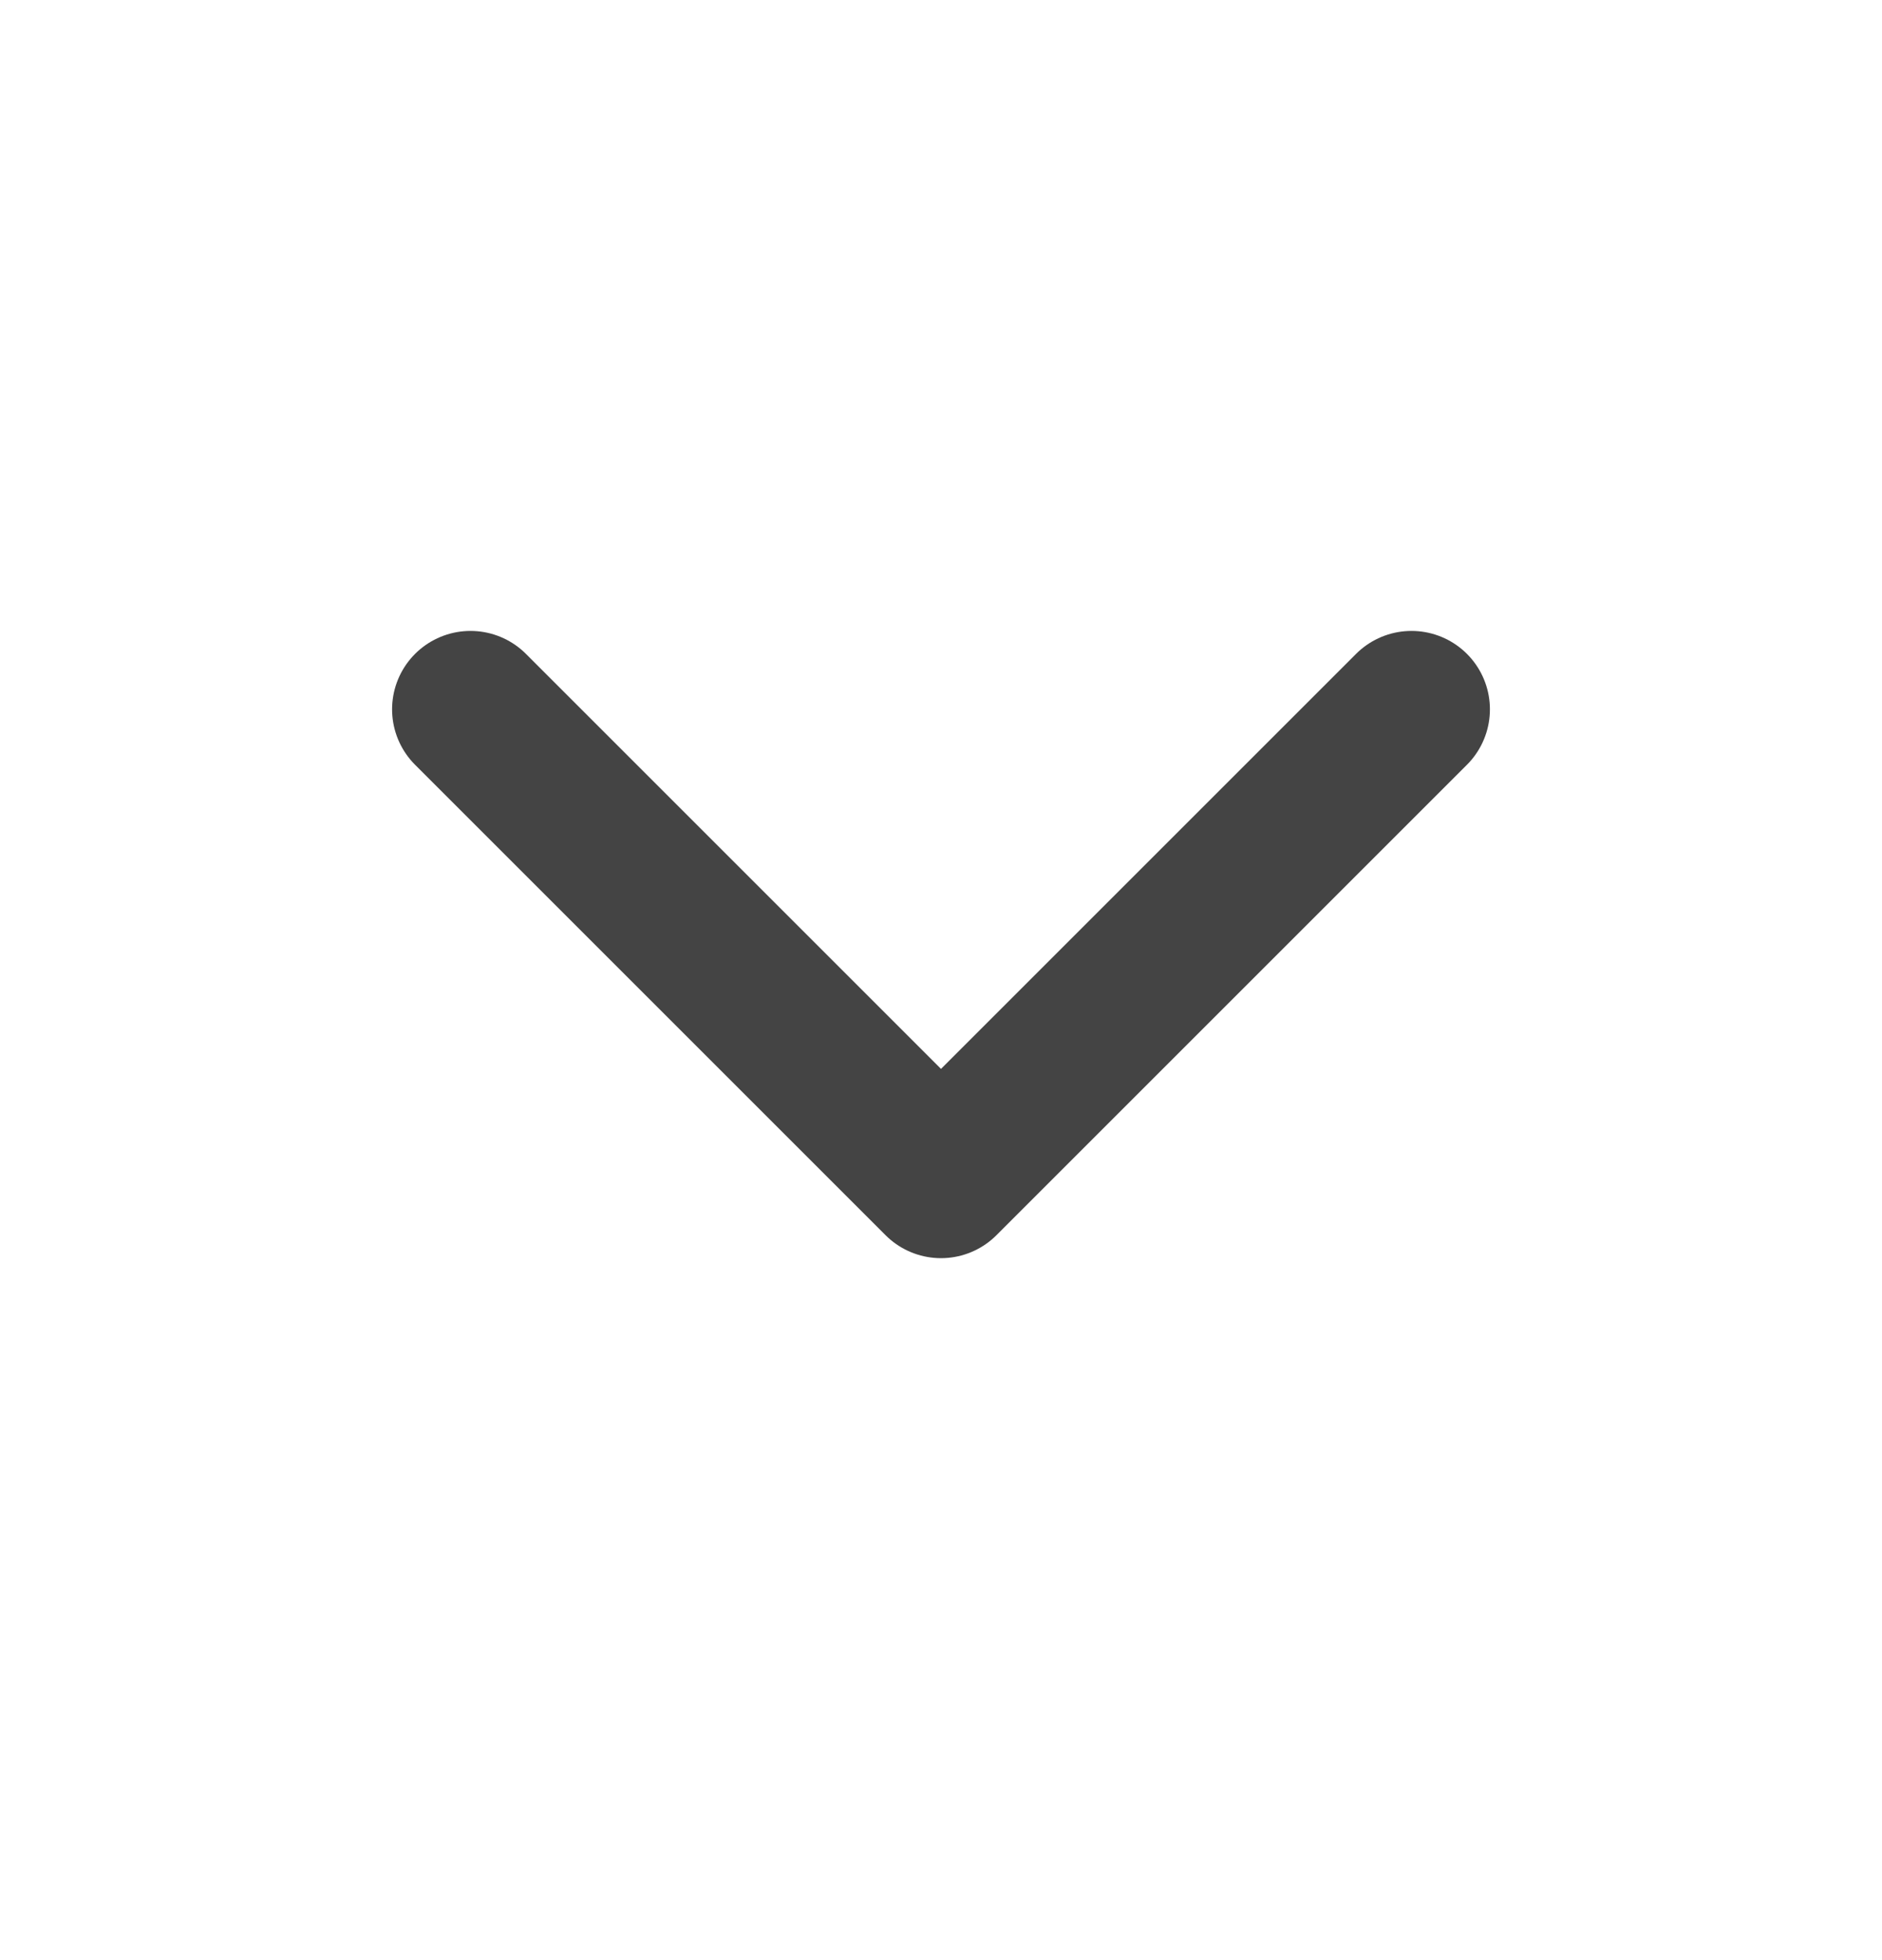 <svg xmlns="http://www.w3.org/2000/svg" width="24" height="25" viewBox="0 0 24 25" fill="none">
  <path d="M6 9.047L12 15.047L18 9.047" stroke="#444444" stroke-width="2" stroke-linecap="round" stroke-linejoin="round"/>
</svg>